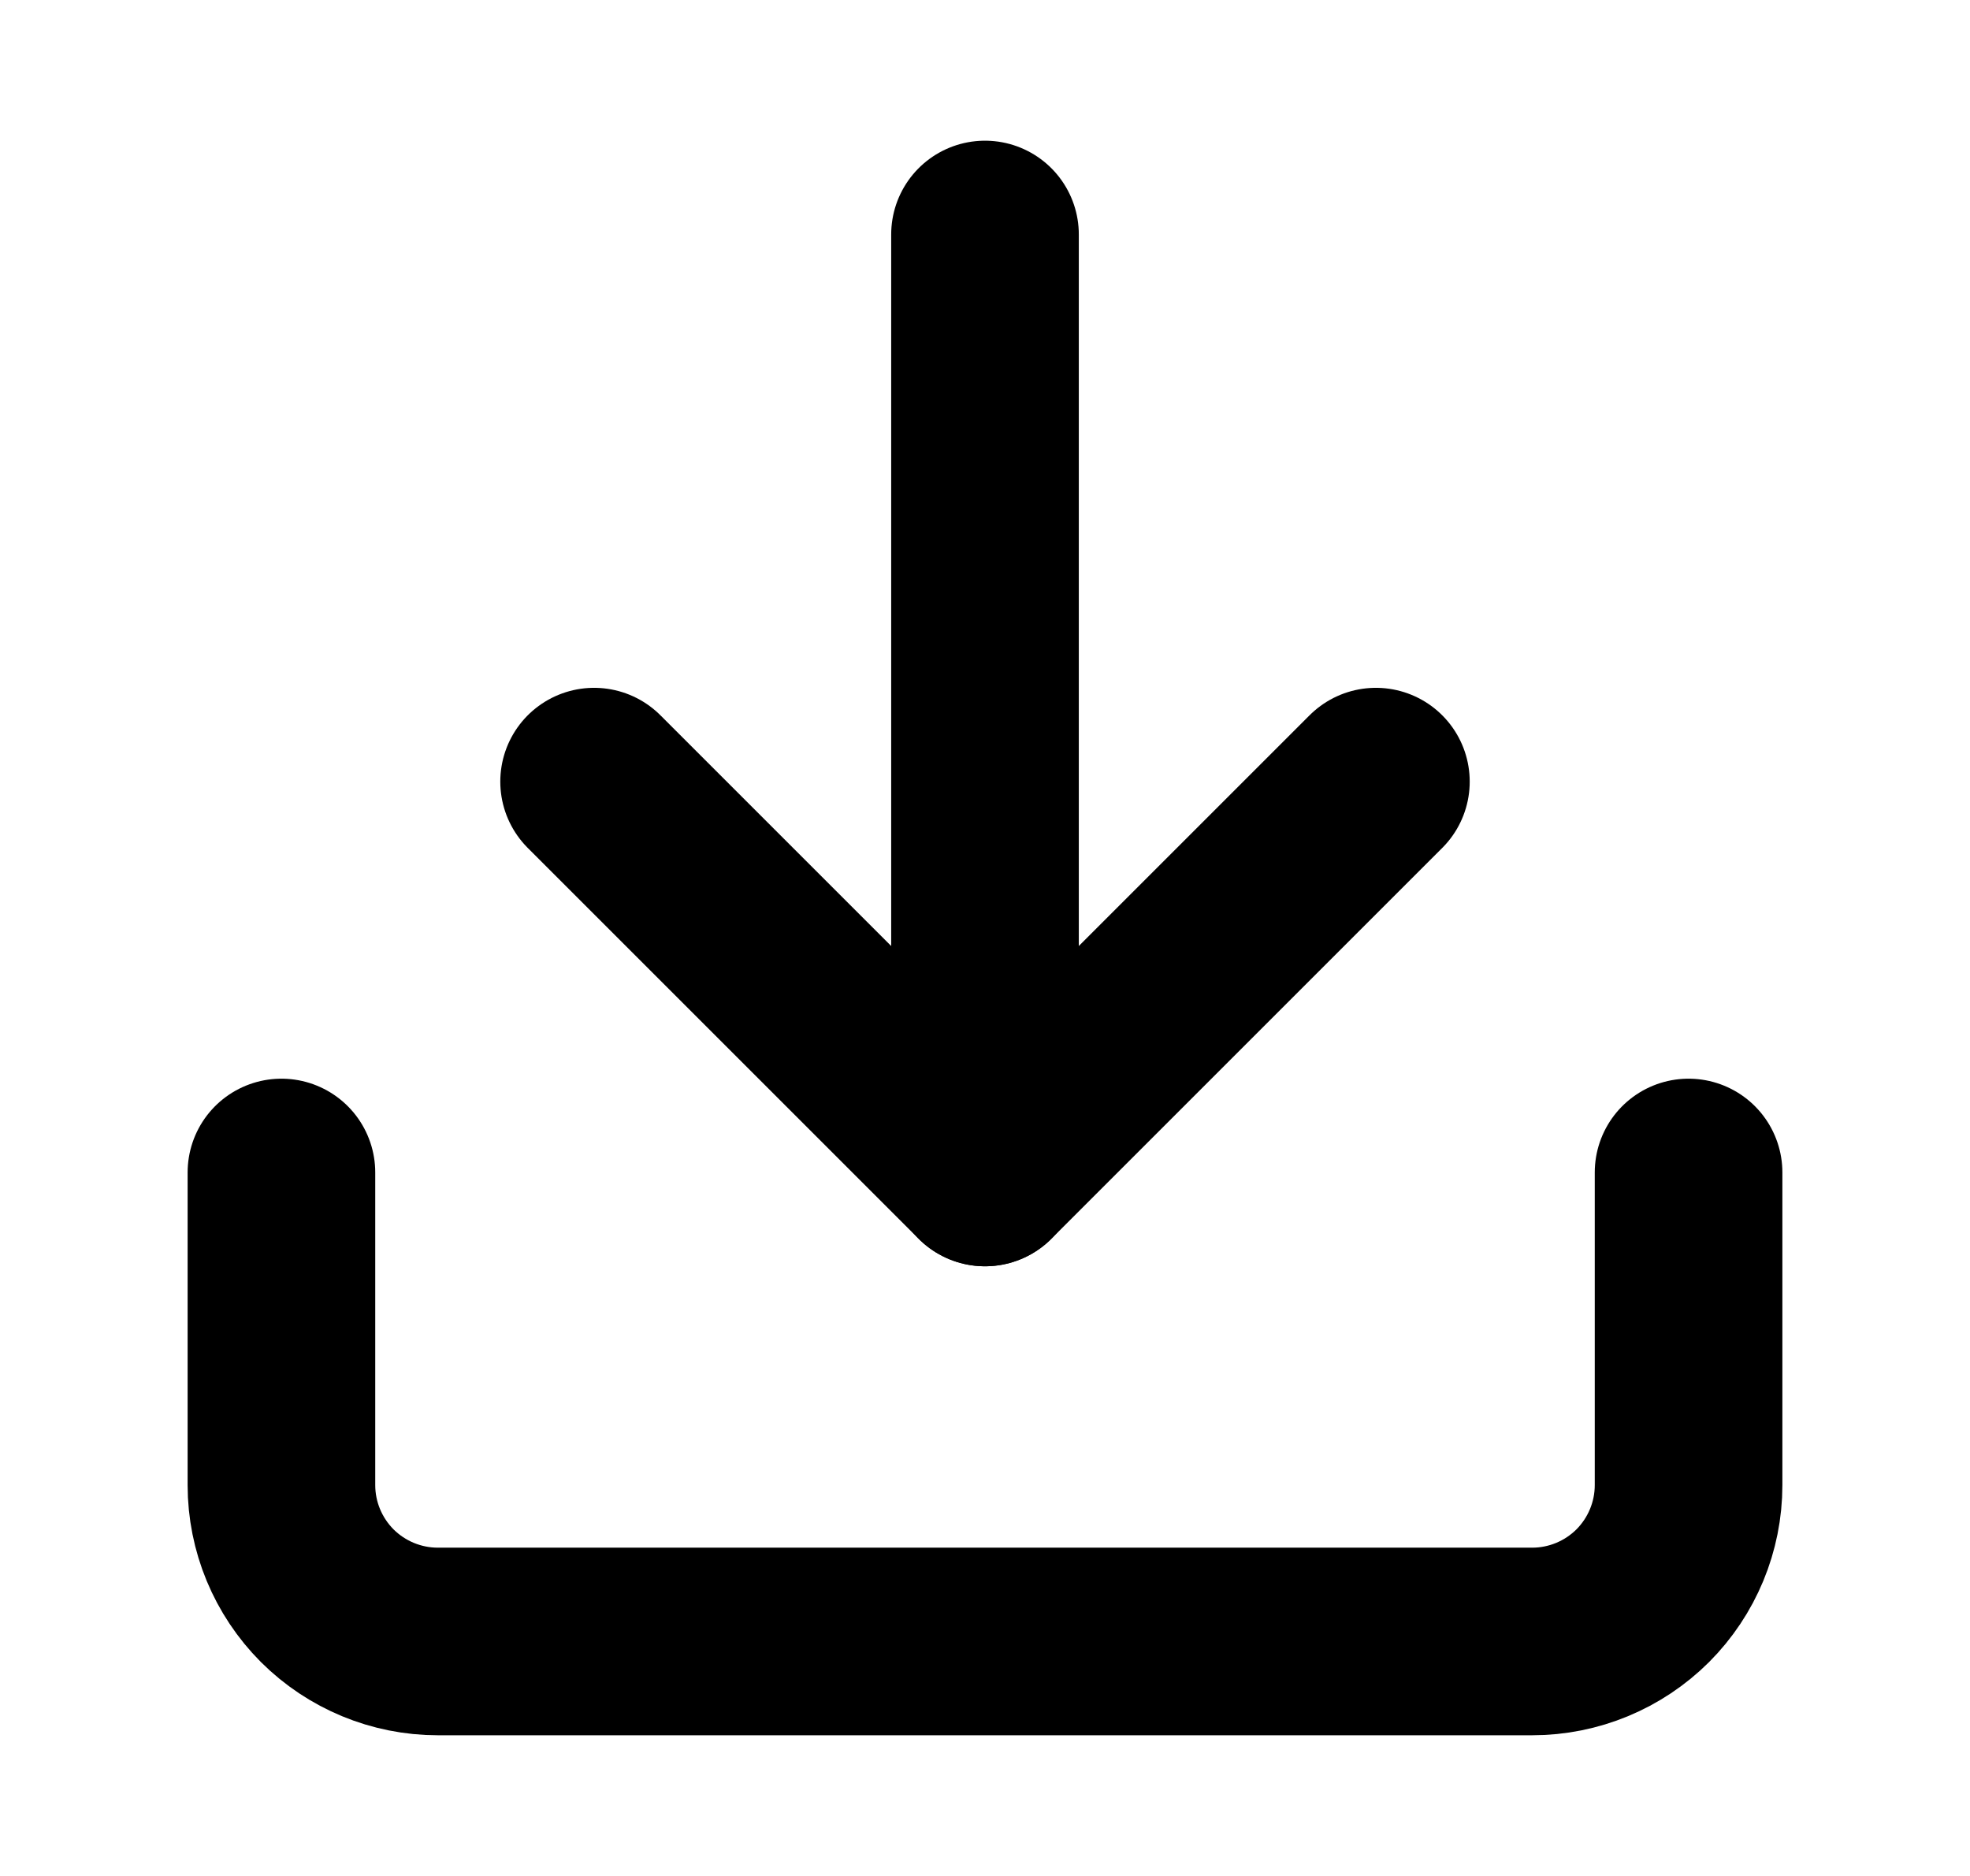 <svg width="21" height="20" viewBox="0 0 21 20" fill="none" xmlns="http://www.w3.org/2000/svg">
<path d="M18 12.5V15.833C18 16.275 17.824 16.699 17.512 17.012C17.199 17.324 16.775 17.5 16.333 17.5H4.667C4.225 17.5 3.801 17.324 3.488 17.012C3.176 16.699 3 16.275 3 15.833V12.5" stroke="black" stroke-width="2" stroke-linecap="round" stroke-linejoin="round"/>
<path d="M6.333 8.333L10.5 12.5L14.667 8.333" stroke="black" stroke-width="2" stroke-linecap="round" stroke-linejoin="round"/>
<path d="M10.5 12.5V2.5" stroke="black" stroke-width="2" stroke-linecap="round" stroke-linejoin="round"/>
</svg>
